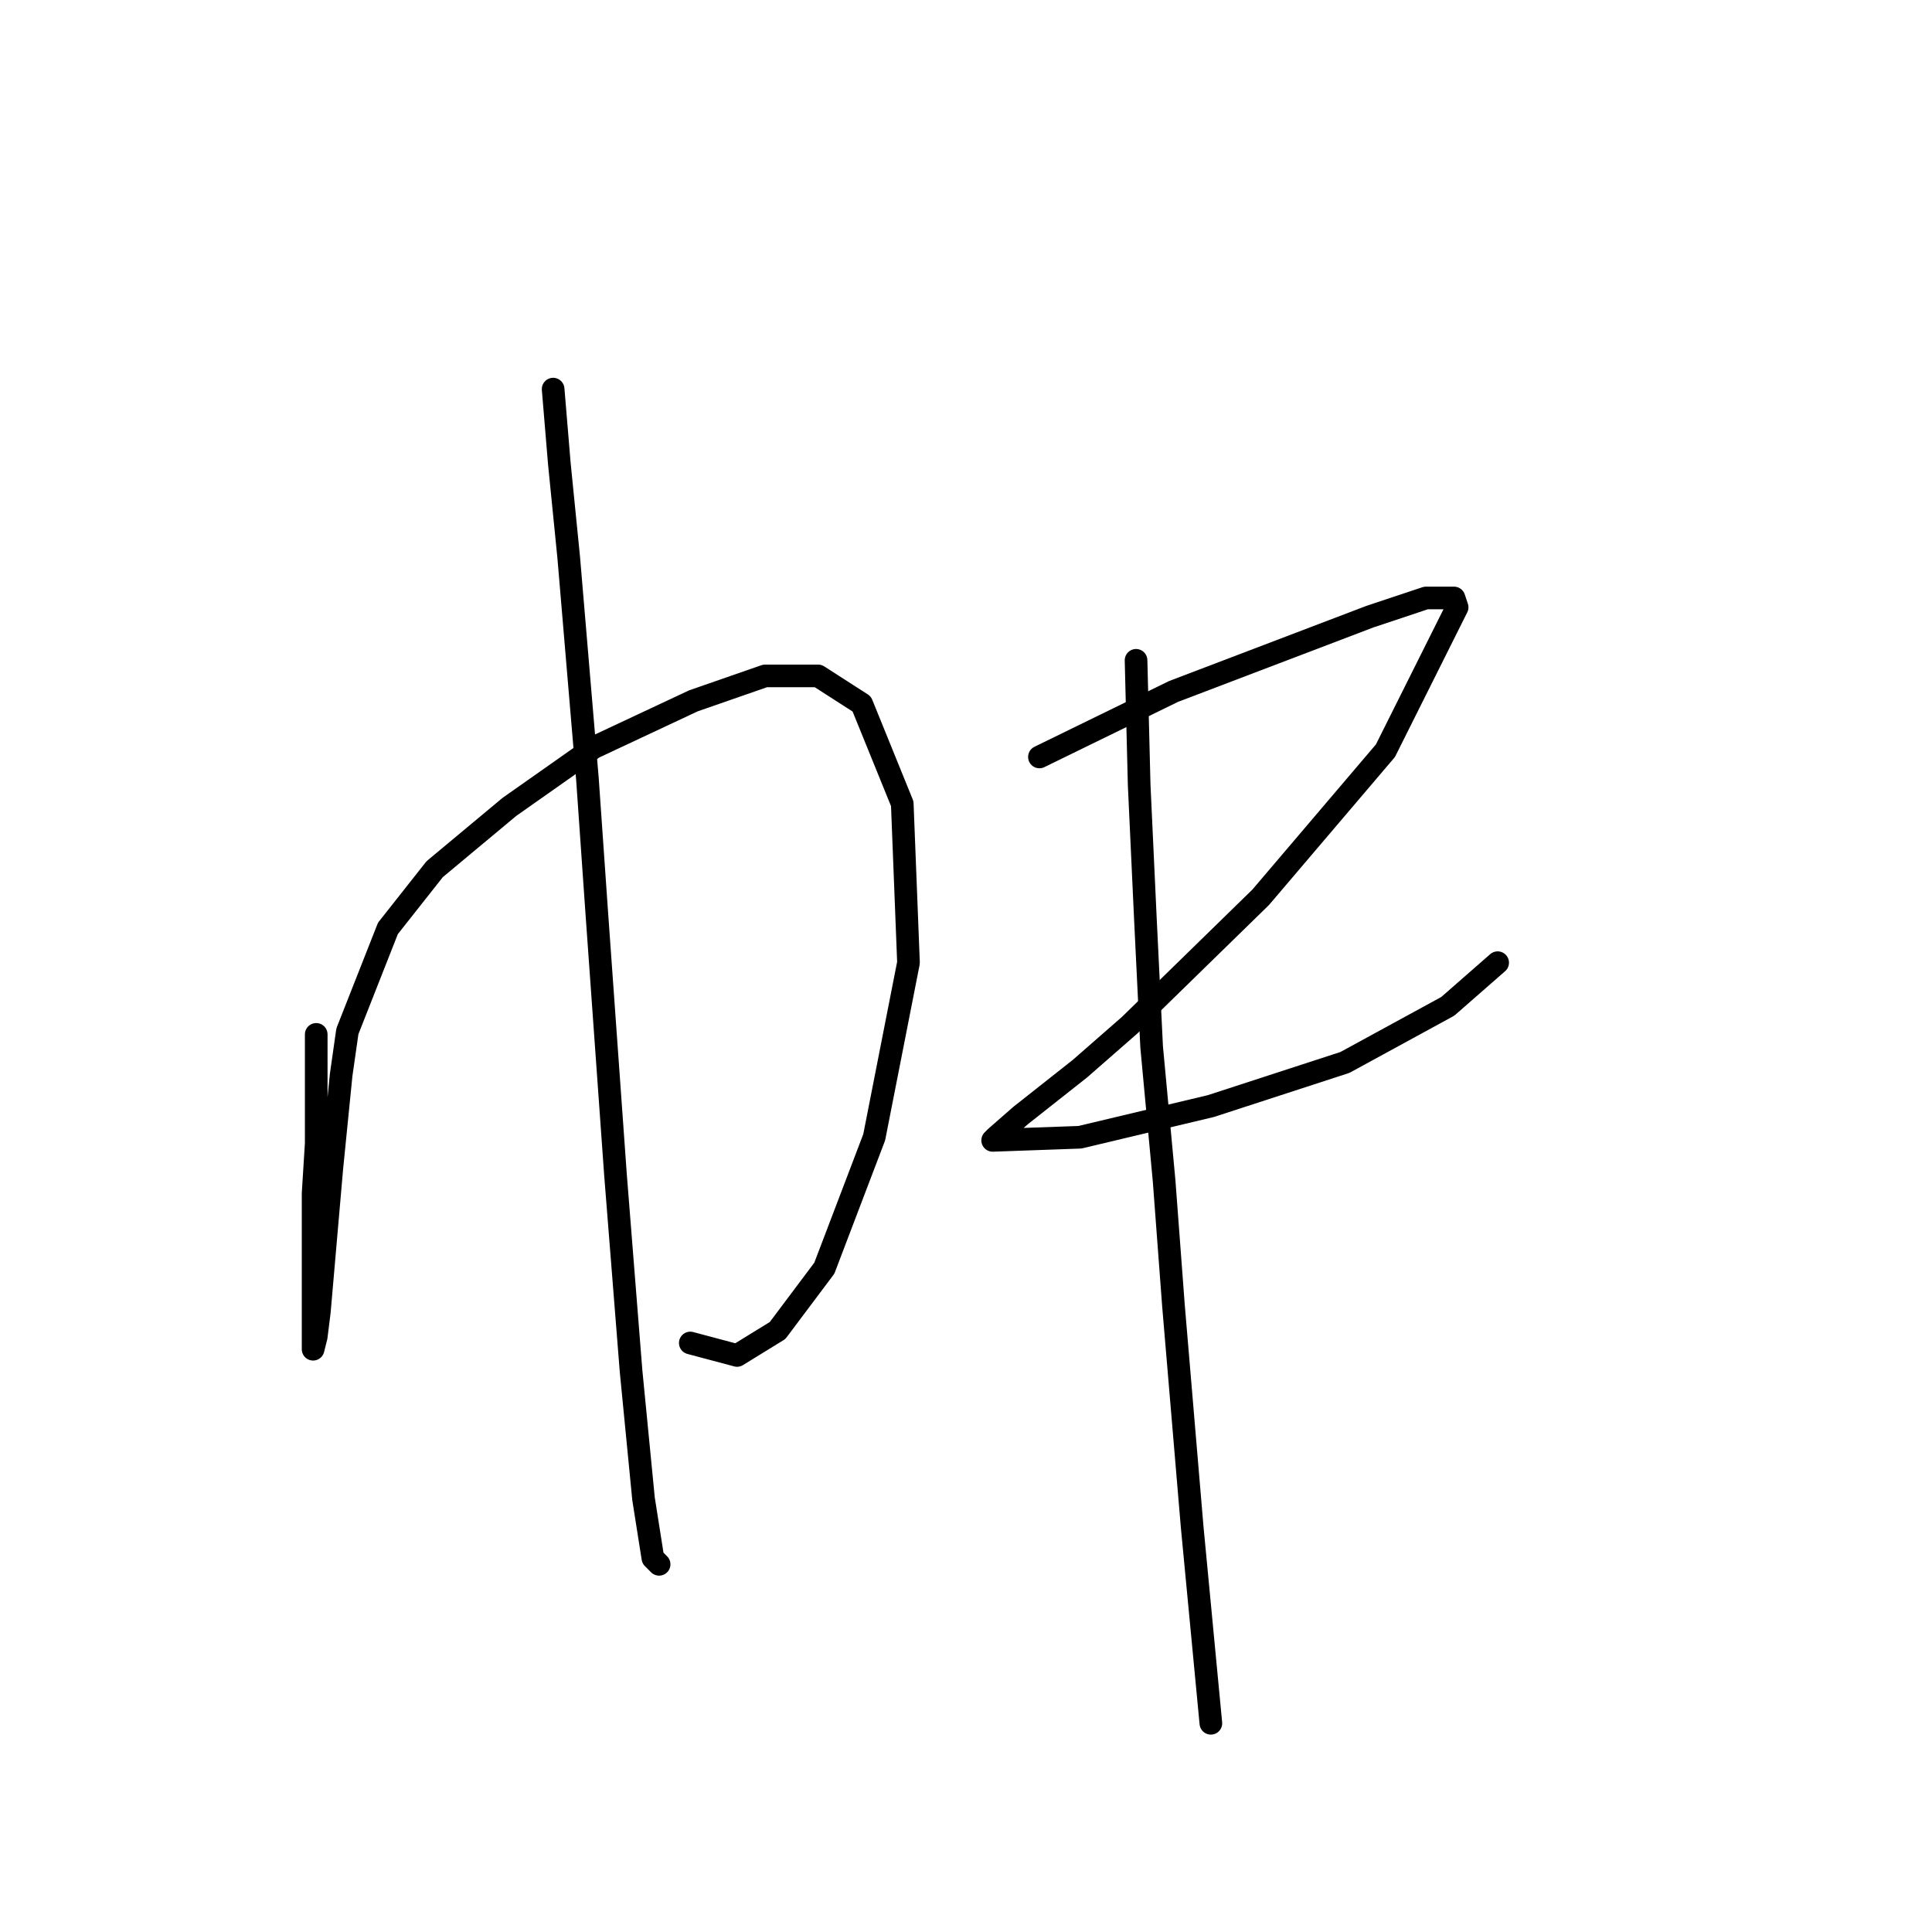<?xml version="1.0" standalone="no"?>
    <svg width="256" height="256" xmlns="http://www.w3.org/2000/svg" version="1.1">
    <polyline stroke="black" stroke-width="3" stroke-linecap="round" fill="transparent" stroke-linejoin="round" points="41.901 137.061 41.901 144.083 41.901 151.518 41.488 158.127 41.488 168.866 41.488 175.062 41.488 178.366 41.488 178.779 41.901 177.127 42.314 173.823 43.966 154.822 45.205 142.431 46.031 136.648 51.401 123.018 57.597 115.17 67.51 106.909 78.662 99.061 91.88 92.865 101.38 89.561 108.402 89.561 114.185 93.278 119.554 106.496 120.38 127.561 115.837 150.692 109.228 168.04 103.032 176.301 97.663 179.605 91.467 177.953 91.467 177.953 " />
        <polyline stroke="black" stroke-width="3" stroke-linecap="round" fill="transparent" stroke-linejoin="round" points="73.293 51.56 74.119 61.473 75.358 73.865 77.836 103.191 79.075 120.952 81.554 155.649 83.619 181.671 85.271 198.606 86.51 206.454 87.336 207.28 87.336 207.28 " />
        <polyline stroke="black" stroke-width="3" stroke-linecap="round" fill="transparent" stroke-linejoin="round" points="137.729 100.3 155.49 91.626 181.512 81.713 188.947 79.234 192.664 79.234 193.077 80.473 183.577 99.474 167.055 118.887 149.707 135.822 143.098 141.605 135.25 147.801 131.946 150.692 131.533 151.105 143.098 150.692 160.446 146.561 178.208 140.779 191.838 133.344 198.447 127.561 198.447 127.561 " />
        <polyline stroke="black" stroke-width="3" stroke-linecap="round" fill="transparent" stroke-linejoin="round" points="150.533 87.495 150.946 104.017 151.772 121.778 152.598 138.714 154.251 156.475 155.49 172.997 157.968 202.323 160.446 228.345 160.446 228.345 " />
        </svg>